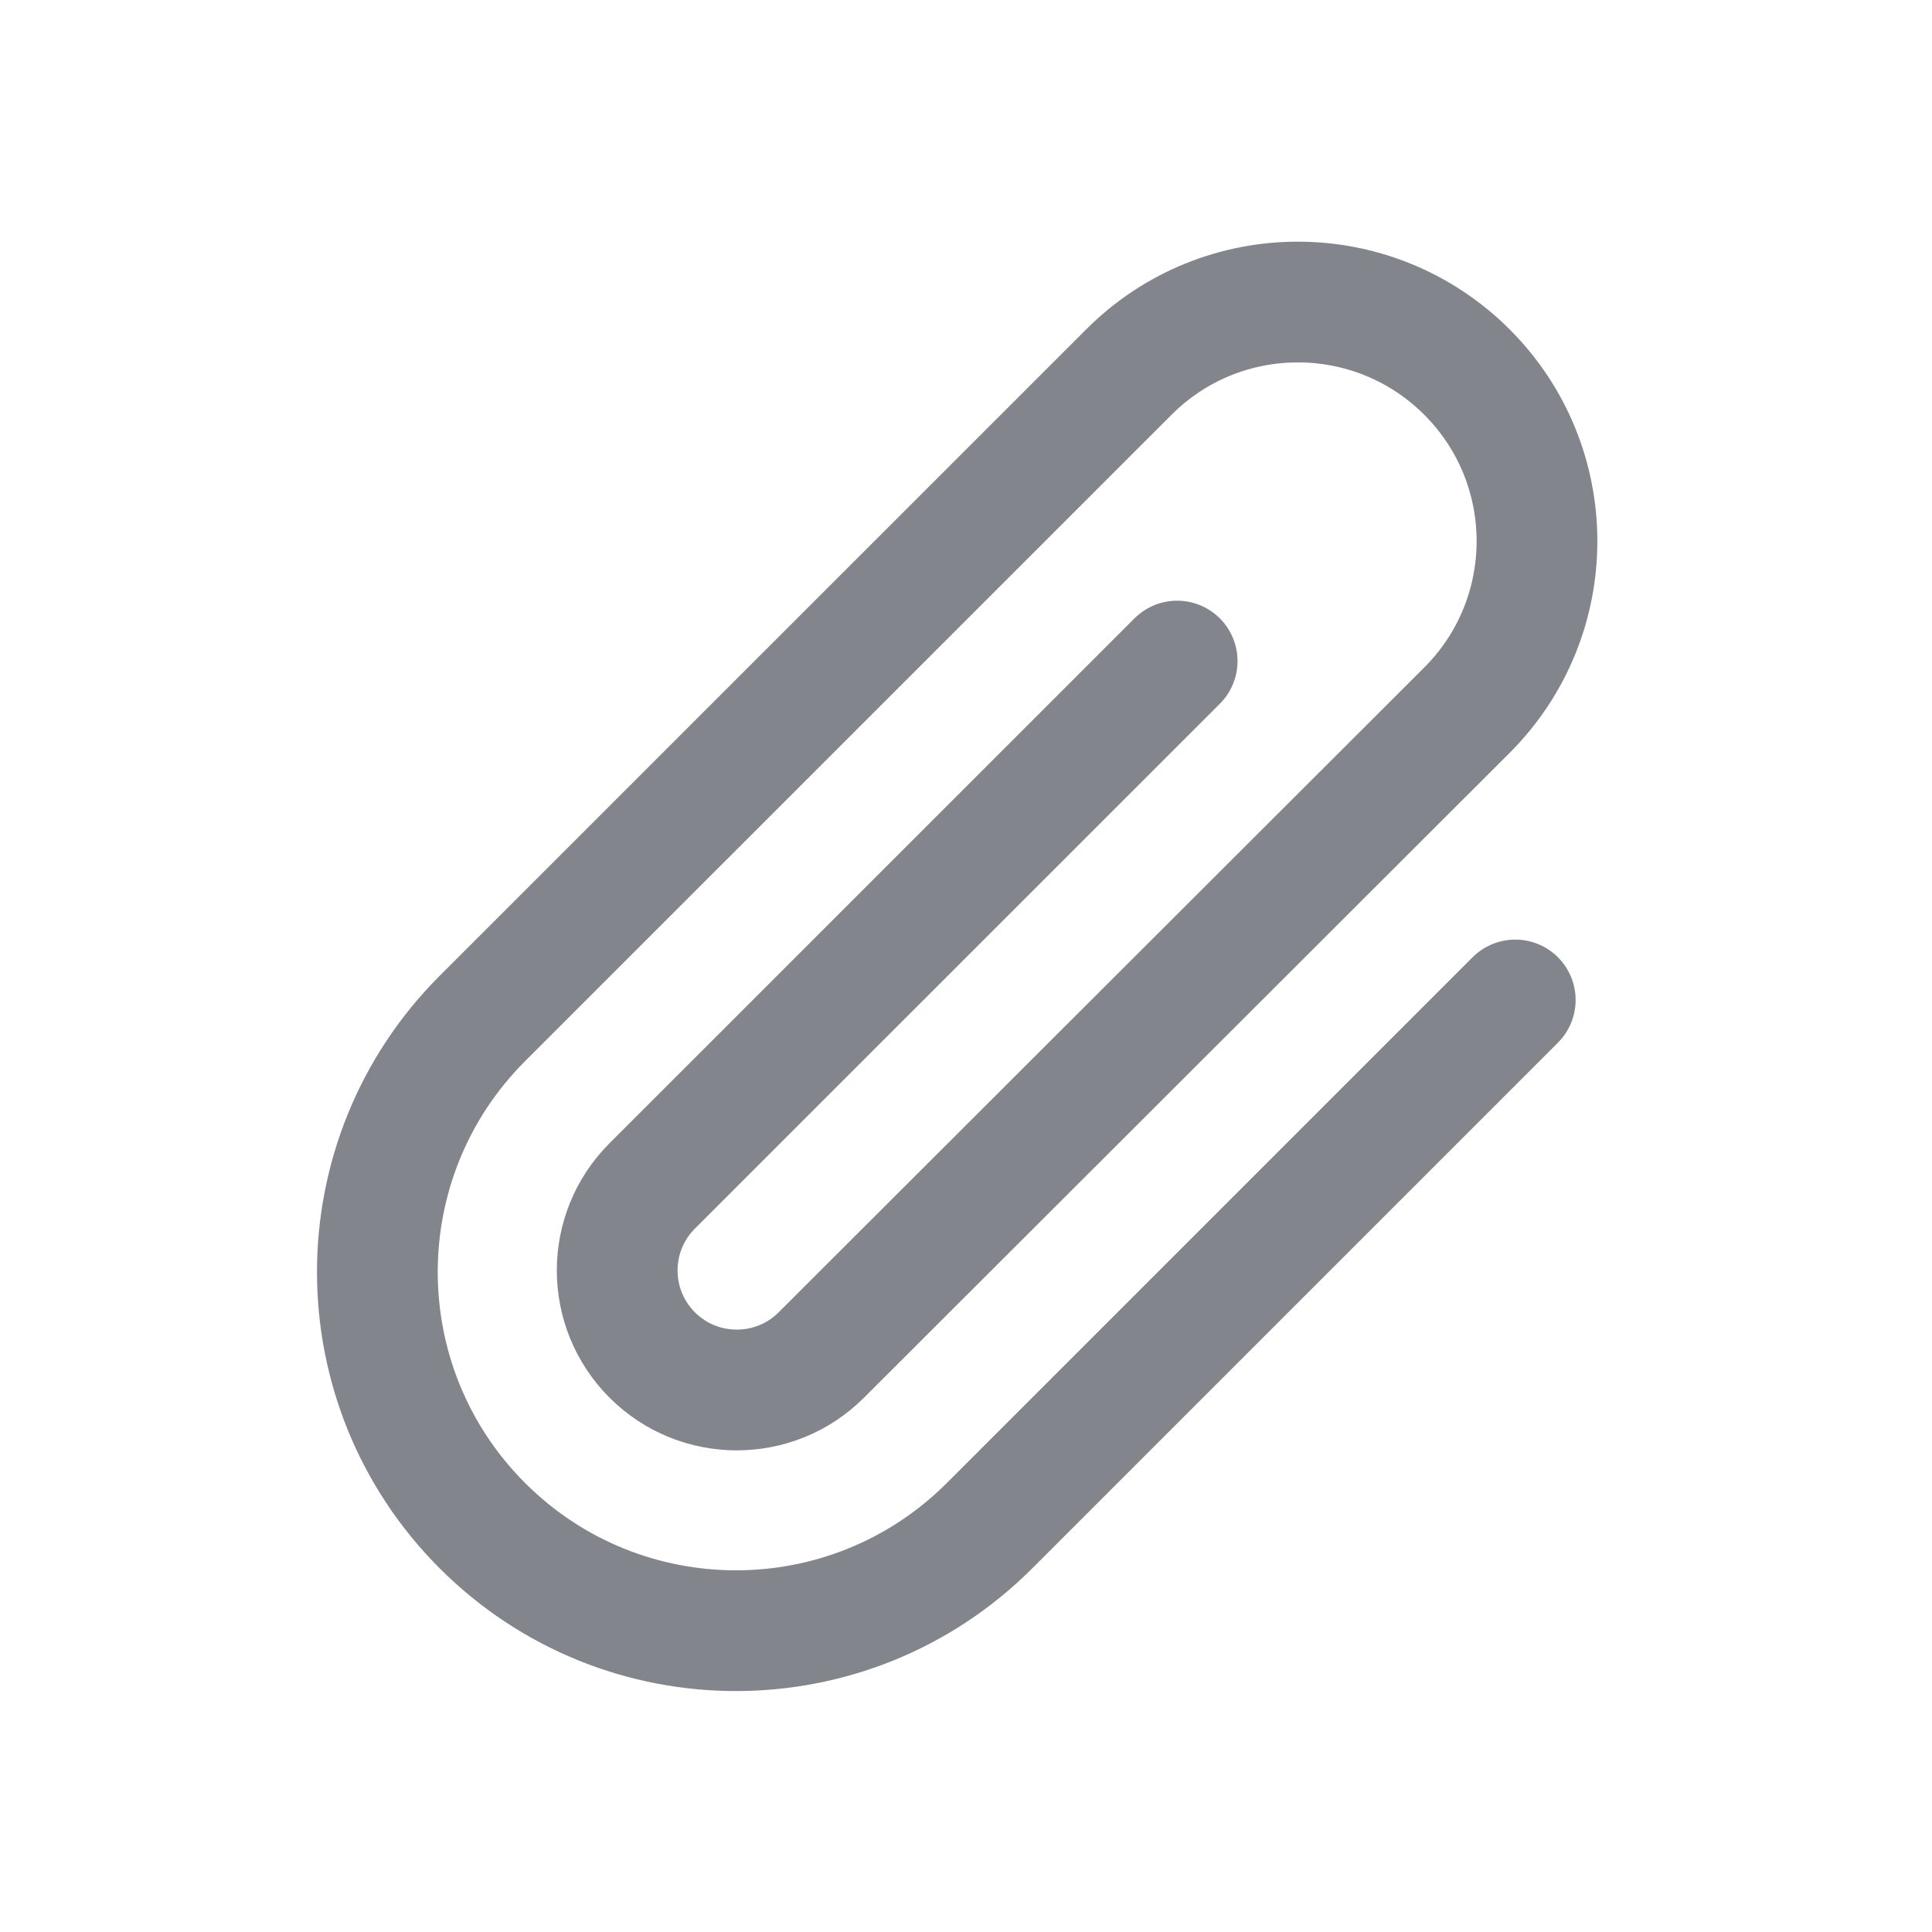 <svg width="24" height="24" viewBox="0 0 24 24" fill="none" xmlns="http://www.w3.org/2000/svg">
<path d="M14.623 8.212L8.102 14.732C7.522 15.312 7.522 16.252 8.102 16.832C8.682 17.412 9.623 17.412 10.203 16.832L18.223 8.822C19.383 7.662 19.383 5.782 18.223 4.622C17.062 3.462 15.182 3.462 14.023 4.622L5.992 12.652C4.253 14.392 4.253 17.212 5.992 18.952C7.732 20.692 10.553 20.692 12.293 18.952L18.823 12.422" stroke="#82868C" stroke-width="1.5" stroke-linecap="round" stroke-linejoin="round"/>
</svg>
